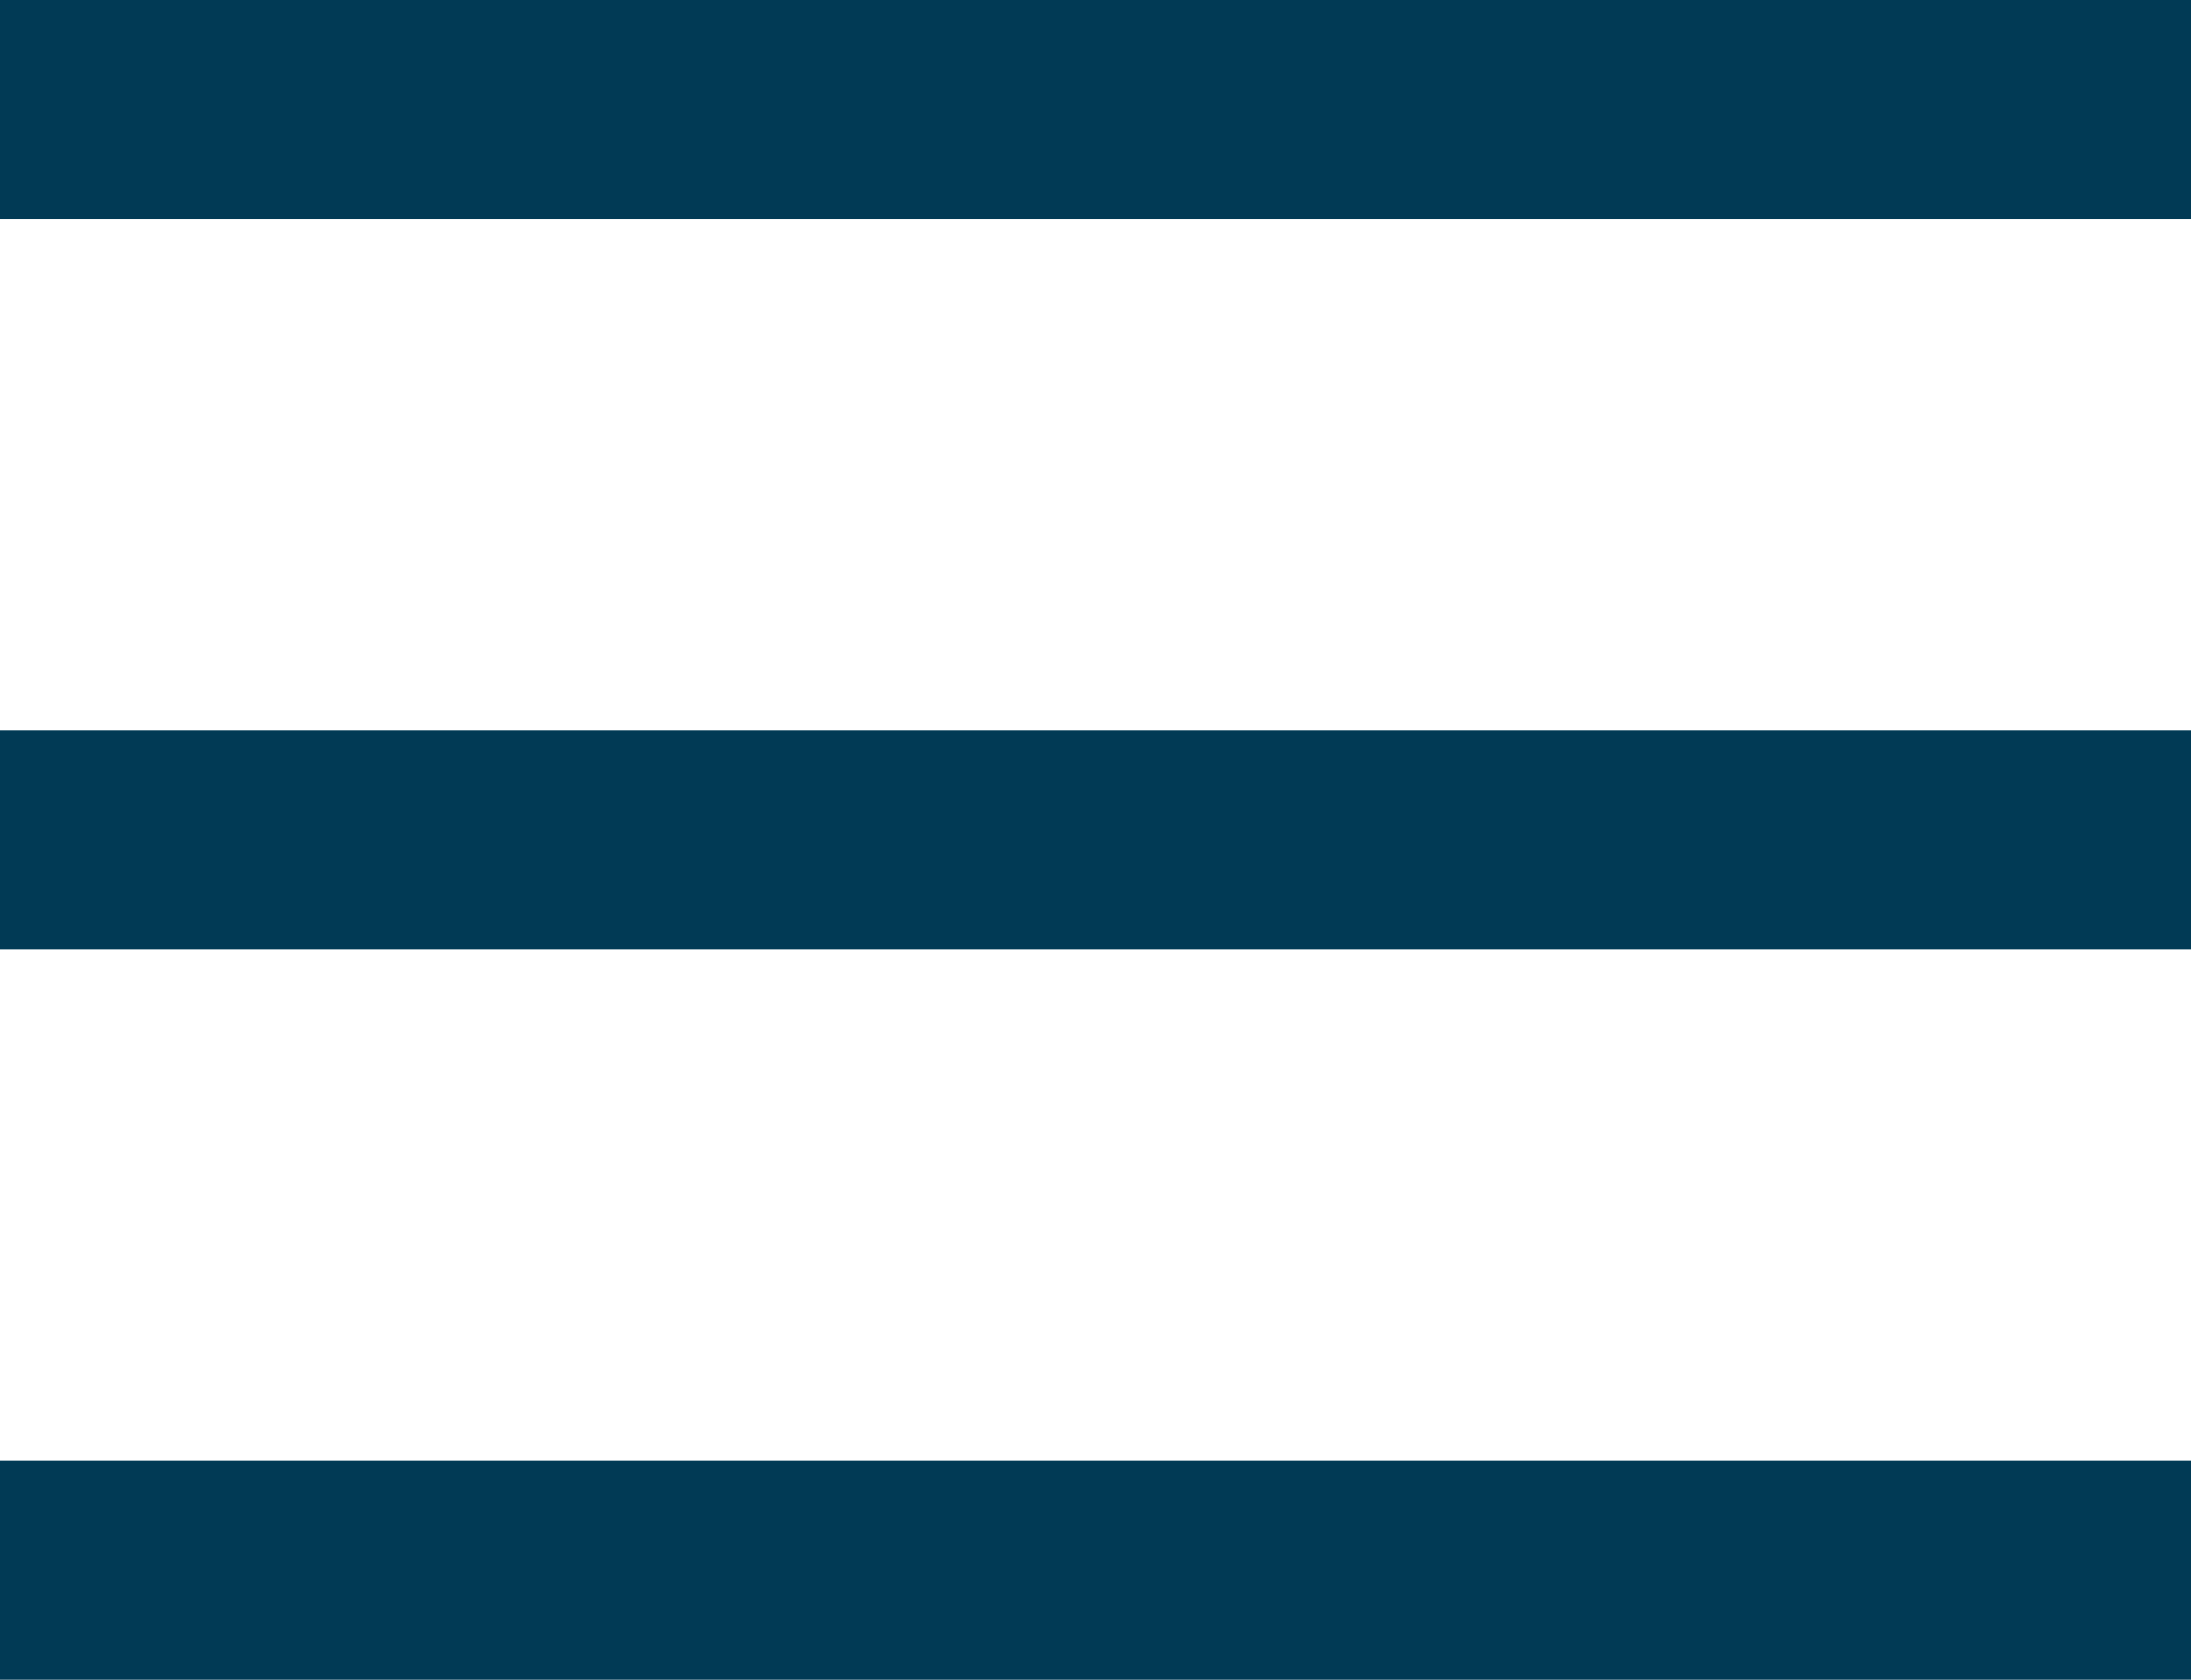 <svg width="30" height="23" viewBox="0 0 30 23" xmlns="http://www.w3.org/2000/svg"><title>Menu button</title><g fill="#013A55"><path d="M0 0h30v3h-30z"/><path d="M0 10h30v3h-30z"/><path d="M0 20h30v3h-30z"/></g></svg>
